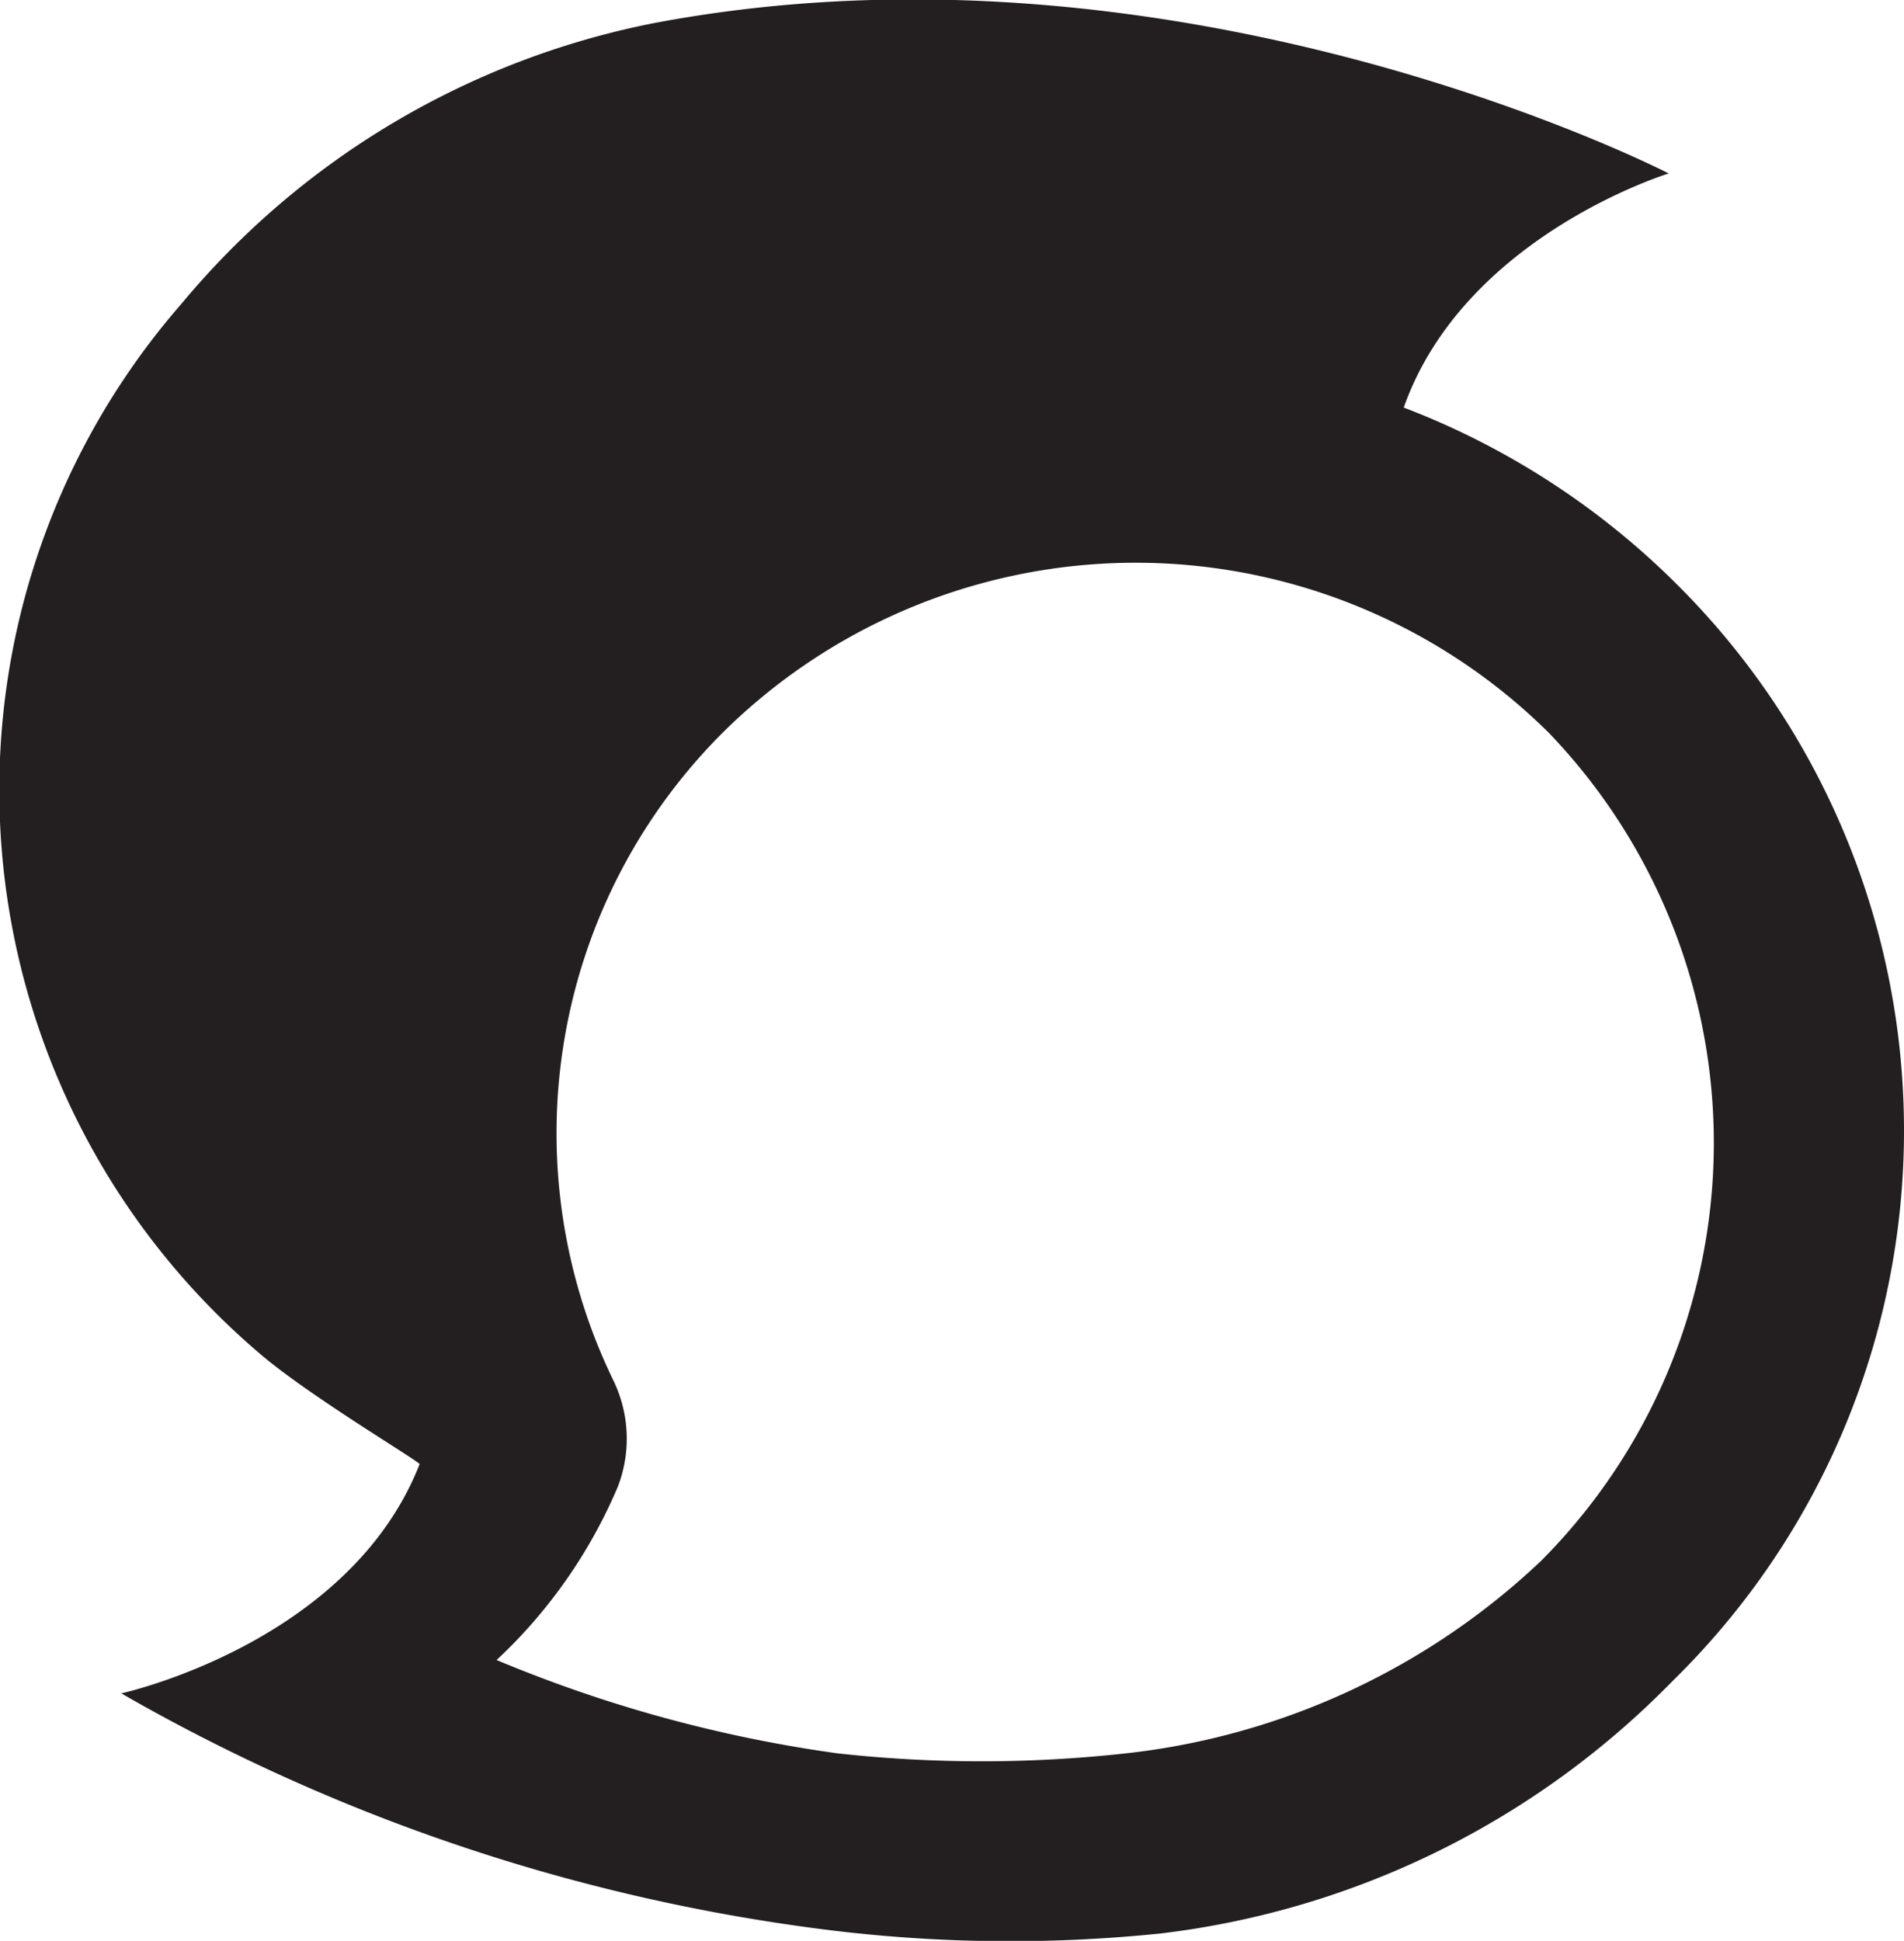 <svg xmlns="http://www.w3.org/2000/svg" viewBox="0 0 31.4 32">
<path d="M27.68 9.66a12.88 12.88 0 0 0-4.53-2.94c1-2.83 4.37-3.86 4.37-3.86s-8-4.13-16.73-2.48A13.52 13.52 0 0 0 3 5a12.2 12.2 0 0 0 1.31 17.34c.8.68 2.58 1.74 2.61 1.8C5.76 27.1 2 27.92 2 27.92a31.11 31.11 0 0 0 11.57 3.89 24.34 24.34 0 0 0 5.56.07 14.13 14.13 0 0 0 8.45-4.16 12.7 12.7 0 0 0 .1-18.06zm-2.27 16.08a11.85 11.85 0 0 1-6.85 3.17 21.69 21.69 0 0 1-4.74 0 22.54 22.54 0 0 1-5.63-1.54 8.37 8.37 0 0 0 2-2.86 2.2 2.2 0 0 0-.07-1.74A9.33 9.33 0 0 1 12 12a9.68 9.68 0 0 1 13.54.08 9.76 9.76 0 0 1-.13 13.66z" fill="#231f20"/></svg>